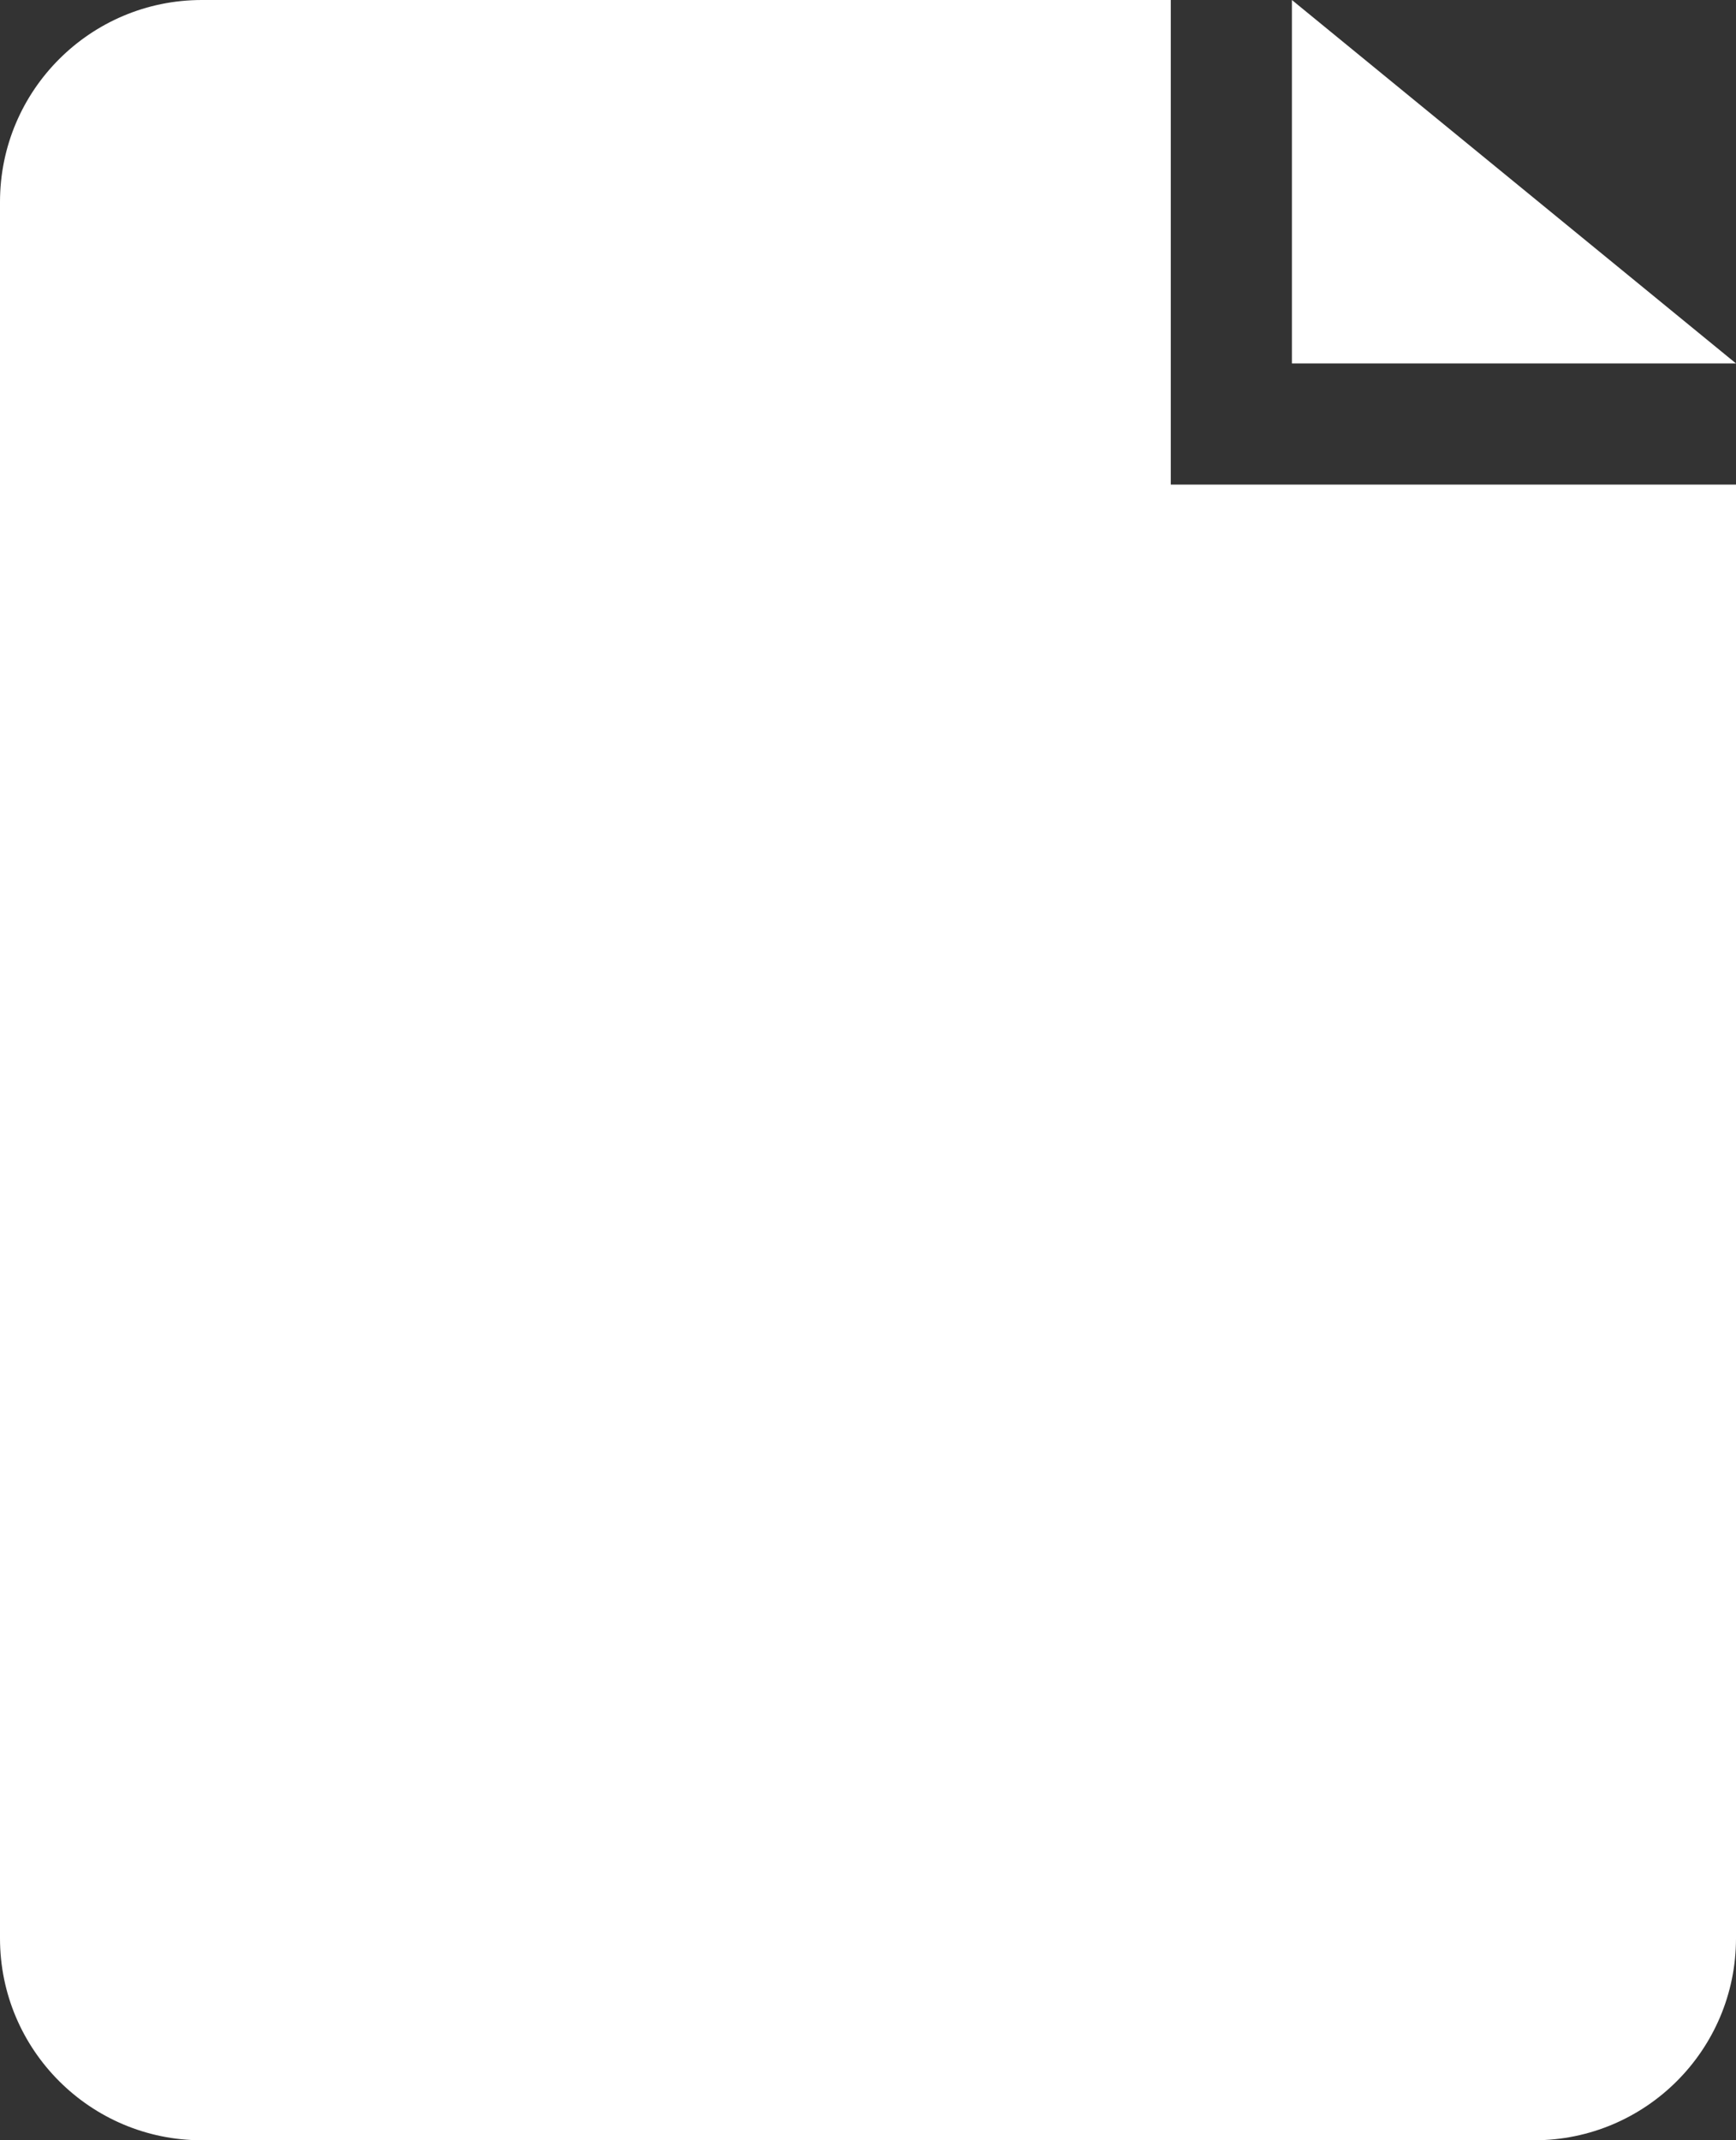 <svg viewBox="0 0 43 53" fill="none" xmlns="http://www.w3.org/2000/svg">
<rect x="0" y="0" width="43" height="53" fill="#333333" stroke="none"/>
<path d="M5 53H38C40.761 53 43 50.761 43 48V12H29V0H5C2.239 0 0 2.239 0 5V48C0 50.761 2.239 53 5 53Z" fill="white"/>
<path d="M43 9L32 0V9H43Z" fill="white"/>
</svg>
